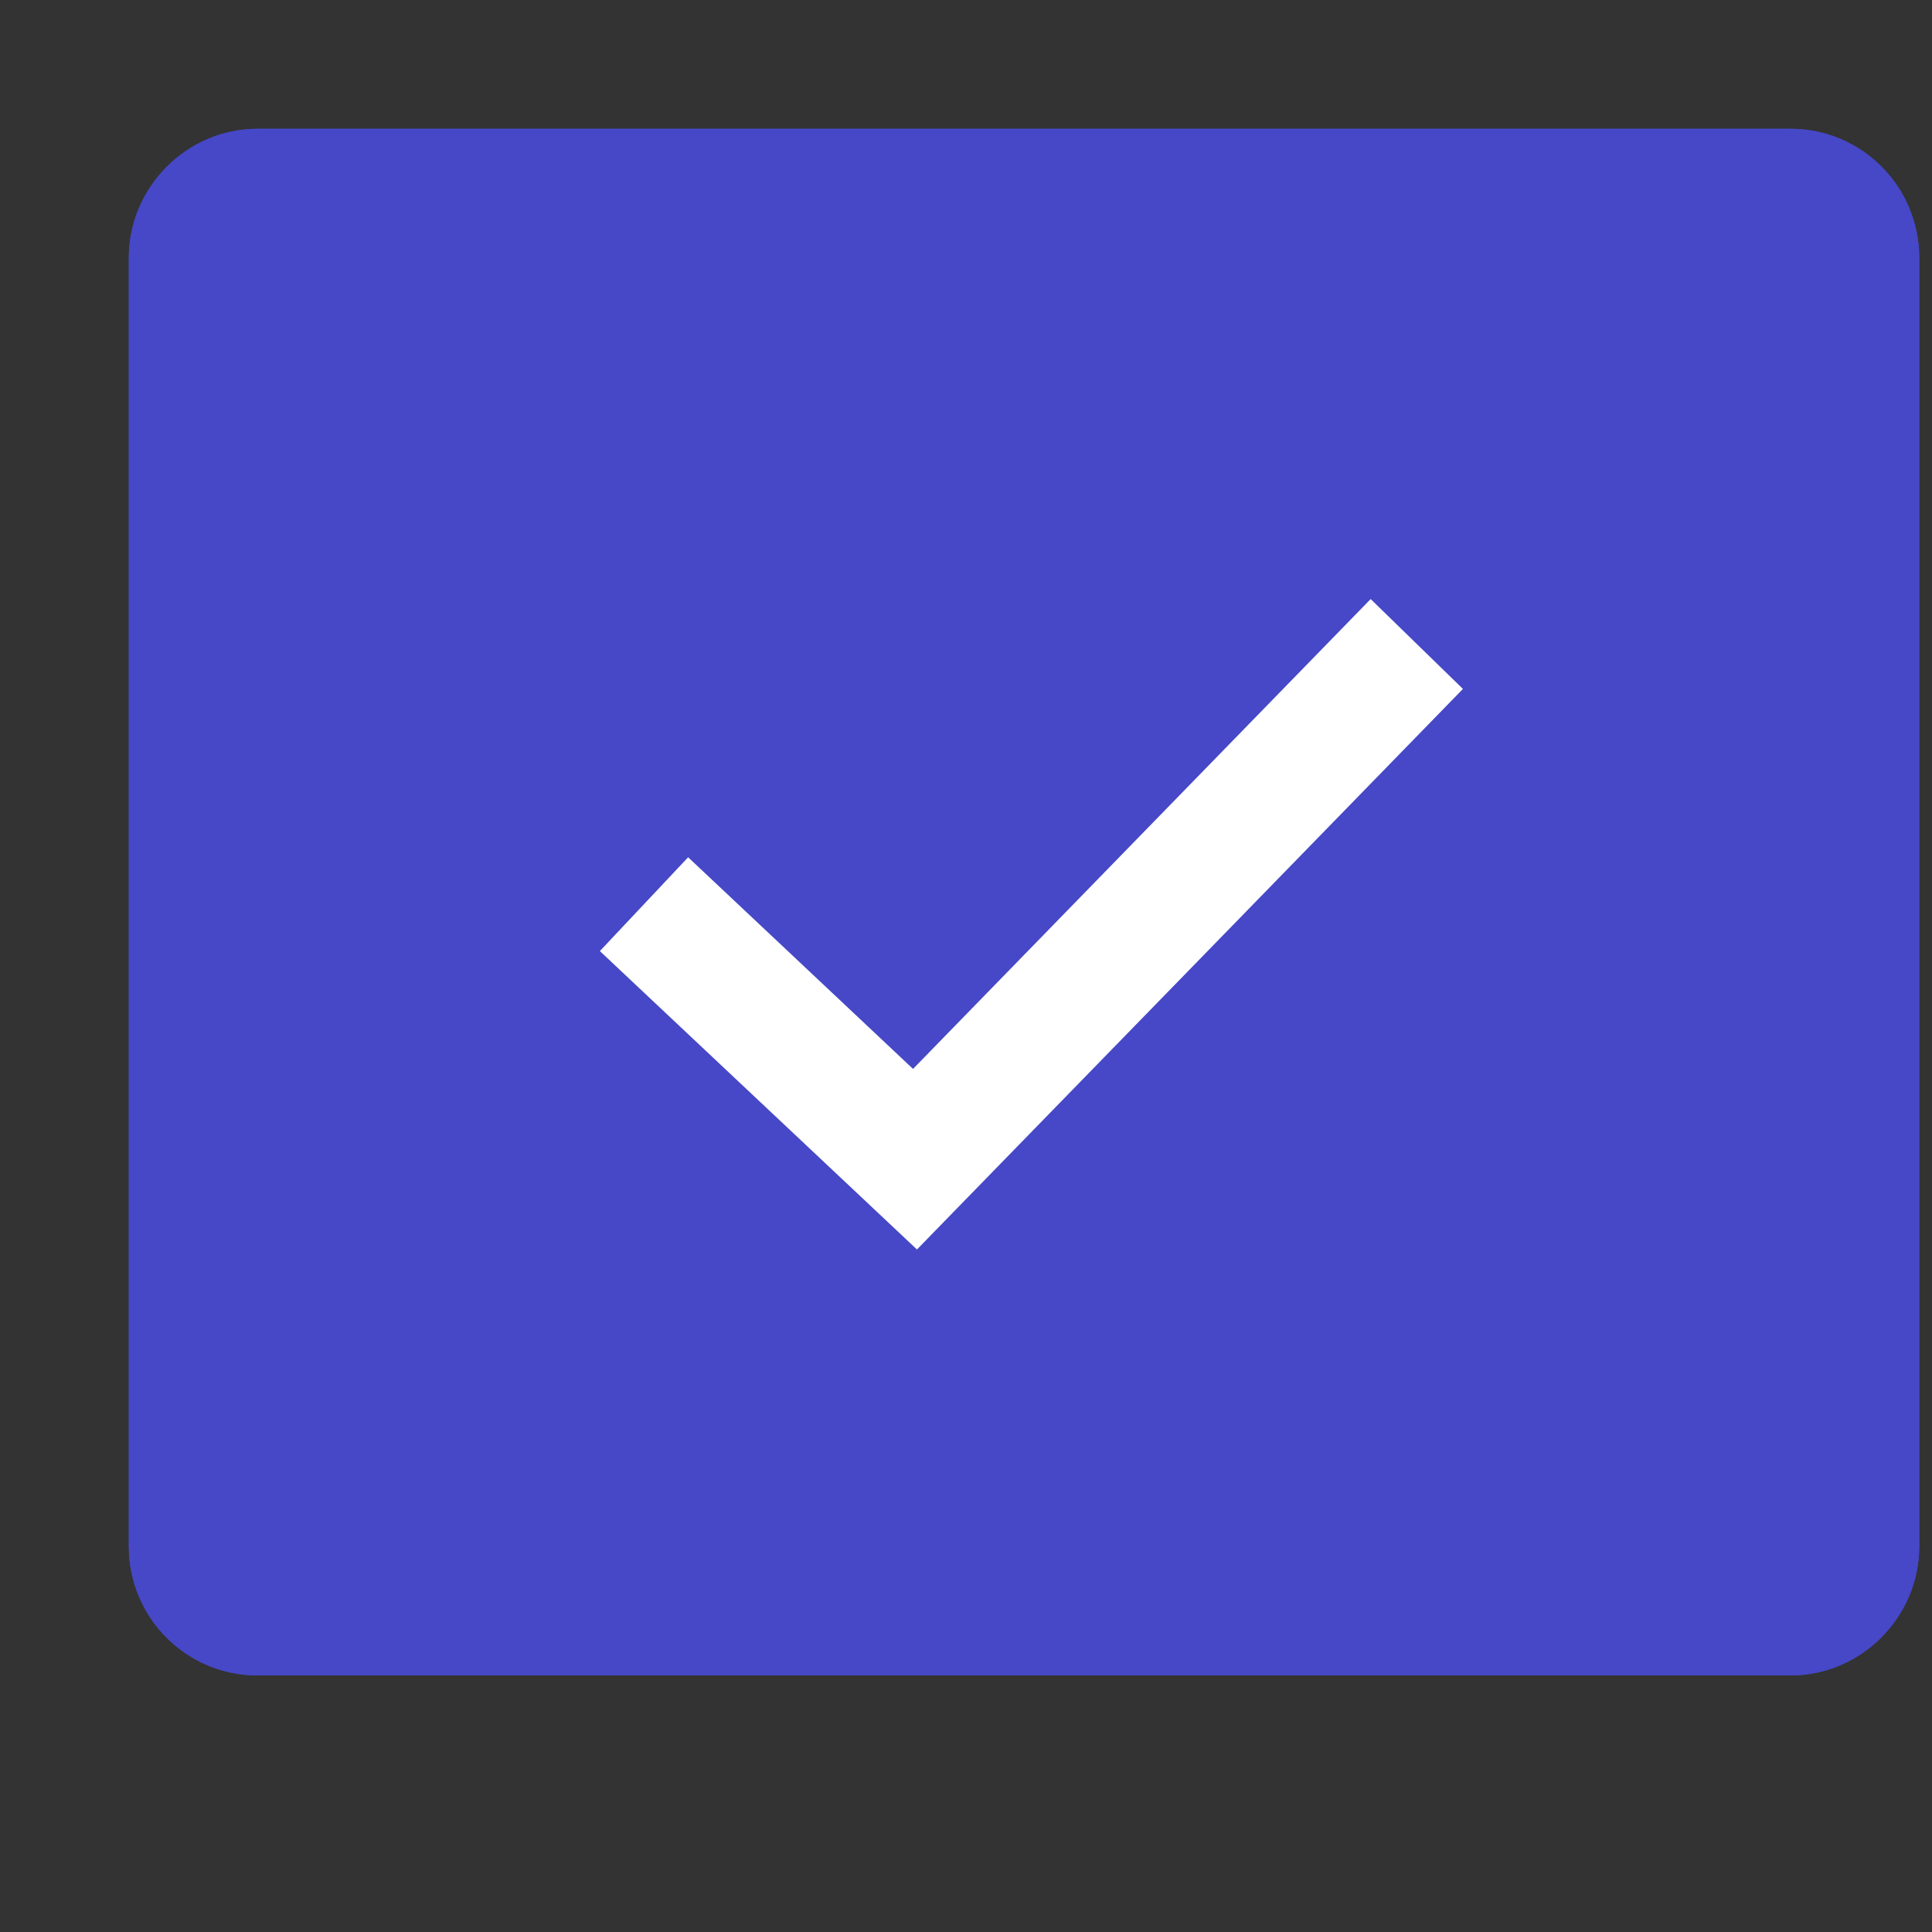 <?xml version="1.0" encoding="UTF-8"?>
<svg width="15px" height="15px" viewBox="0 0 15 15" version="1.1" xmlns="http://www.w3.org/2000/svg" xmlns:xlink="http://www.w3.org/1999/xlink">
    <rect x="0" y="0" width="15" height="15" fill="#333333" stroke="none"/>
    <!-- Generator: Sketch 51.3 (57544) - http://www.bohemiancoding.com/sketch -->
    <title>icon_tareas_inactivo</title>
    <desc>Created with Sketch.</desc>
    <defs></defs>
    <g id="icon_tareas_inactivo" stroke="none" stroke-width="1" fill="none" fill-rule="evenodd">
        <path d="M1,12.005 C1,12.559 1.447,13.008 2,13.008 L13.901,13.008 C14.453,13.008 14.901,12.552 14.901,12.005 L14.901,2.003 C14.901,1.449 14.454,1 13.901,1 L2,1 C1.448,1 1,1.456 1,2.003 L1,12.005 Z" id="Path-Copy" fill="#4648C7"></path>
        <path d="M1,12.005 C1,12.559 1.447,13.008 2,13.008 L13.901,13.008 C14.453,13.008 14.901,12.552 14.901,12.005 L14.901,2.003 C14.901,1.449 14.454,1 13.901,1 L2,1 C1.448,1 1,1.456 1,2.003 L1,12.005 Z M1.99,11.06 C1.99,11.61 2.443,12.057 2.986,12.057 L12.915,12.057 C13.465,12.057 13.911,11.618 13.911,11.06 L13.911,2.845 C13.911,2.294 13.458,1.848 12.915,1.848 L2.986,1.848 C2.436,1.848 1.99,2.286 1.99,2.845 L1.99,11.06 Z" id="Fill-1" fill="#4648C7"></path>
        <polyline id="Path-18" stroke="#FFFFFF" points="5 7.02 7.104 9 11 5"></polyline>
    </g>
</svg>